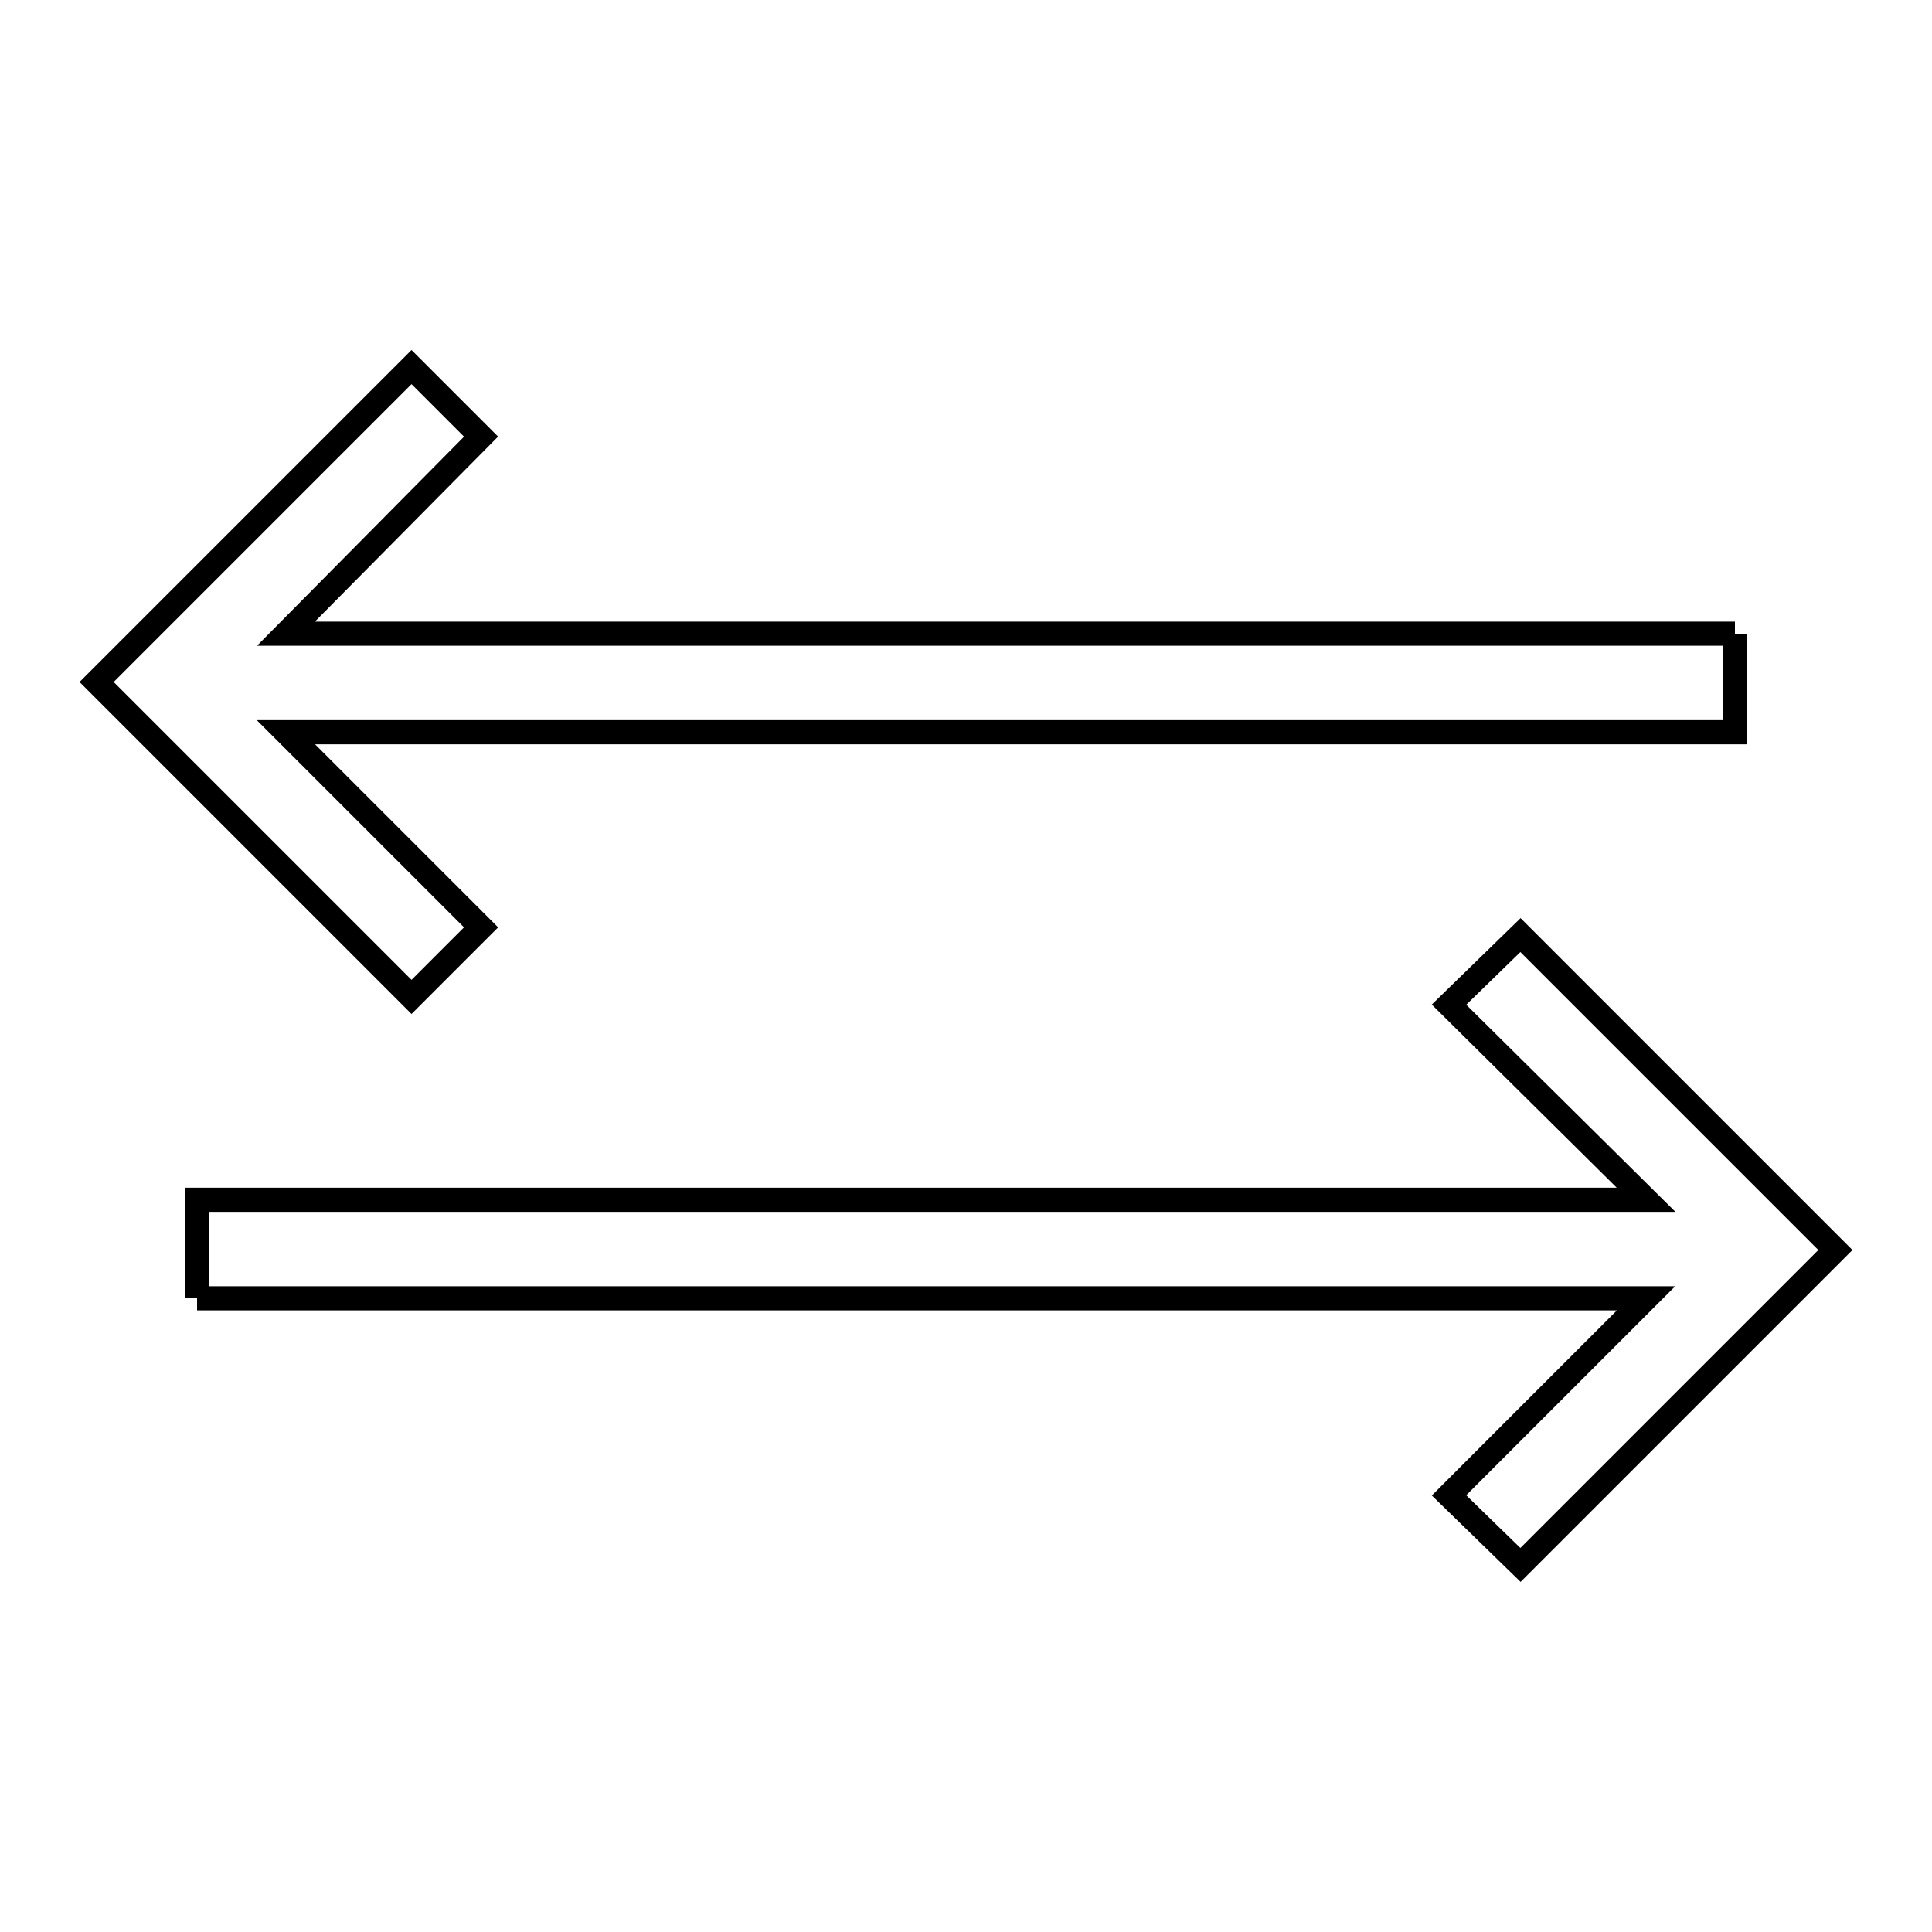 <svg xmlns="http://www.w3.org/2000/svg" viewBox="0.0 0.0 24.0 24.0" height="200px" width="200px"><path fill="none" stroke="black" stroke-width=".3" stroke-opacity="1.0"  filling="0" d="M21.552 7.872 L21.552 9.096 L15.552 9.096 L9.552 9.096 L3.552 9.096 L5.976 11.52 L5.112 12.384 L1.2 8.472 L5.112 4.56 L5.976 5.424 L3.552 7.872 L9.552 7.872 L15.552 7.872 L21.552 7.872"></path>
<path fill="none" stroke="black" stroke-width=".3" stroke-opacity="1.0"  filling="0" d="M2.448 16.128 L2.448 14.904 L8.448 14.904 L14.448 14.904 L20.448 14.904 L18.0 12.48 L18.888 11.616 L22.8 15.528 L18.888 19.44 L18.0 18.576 L20.448 16.128 L14.448 16.128 L8.448 16.128 L2.448 16.128"></path></svg>